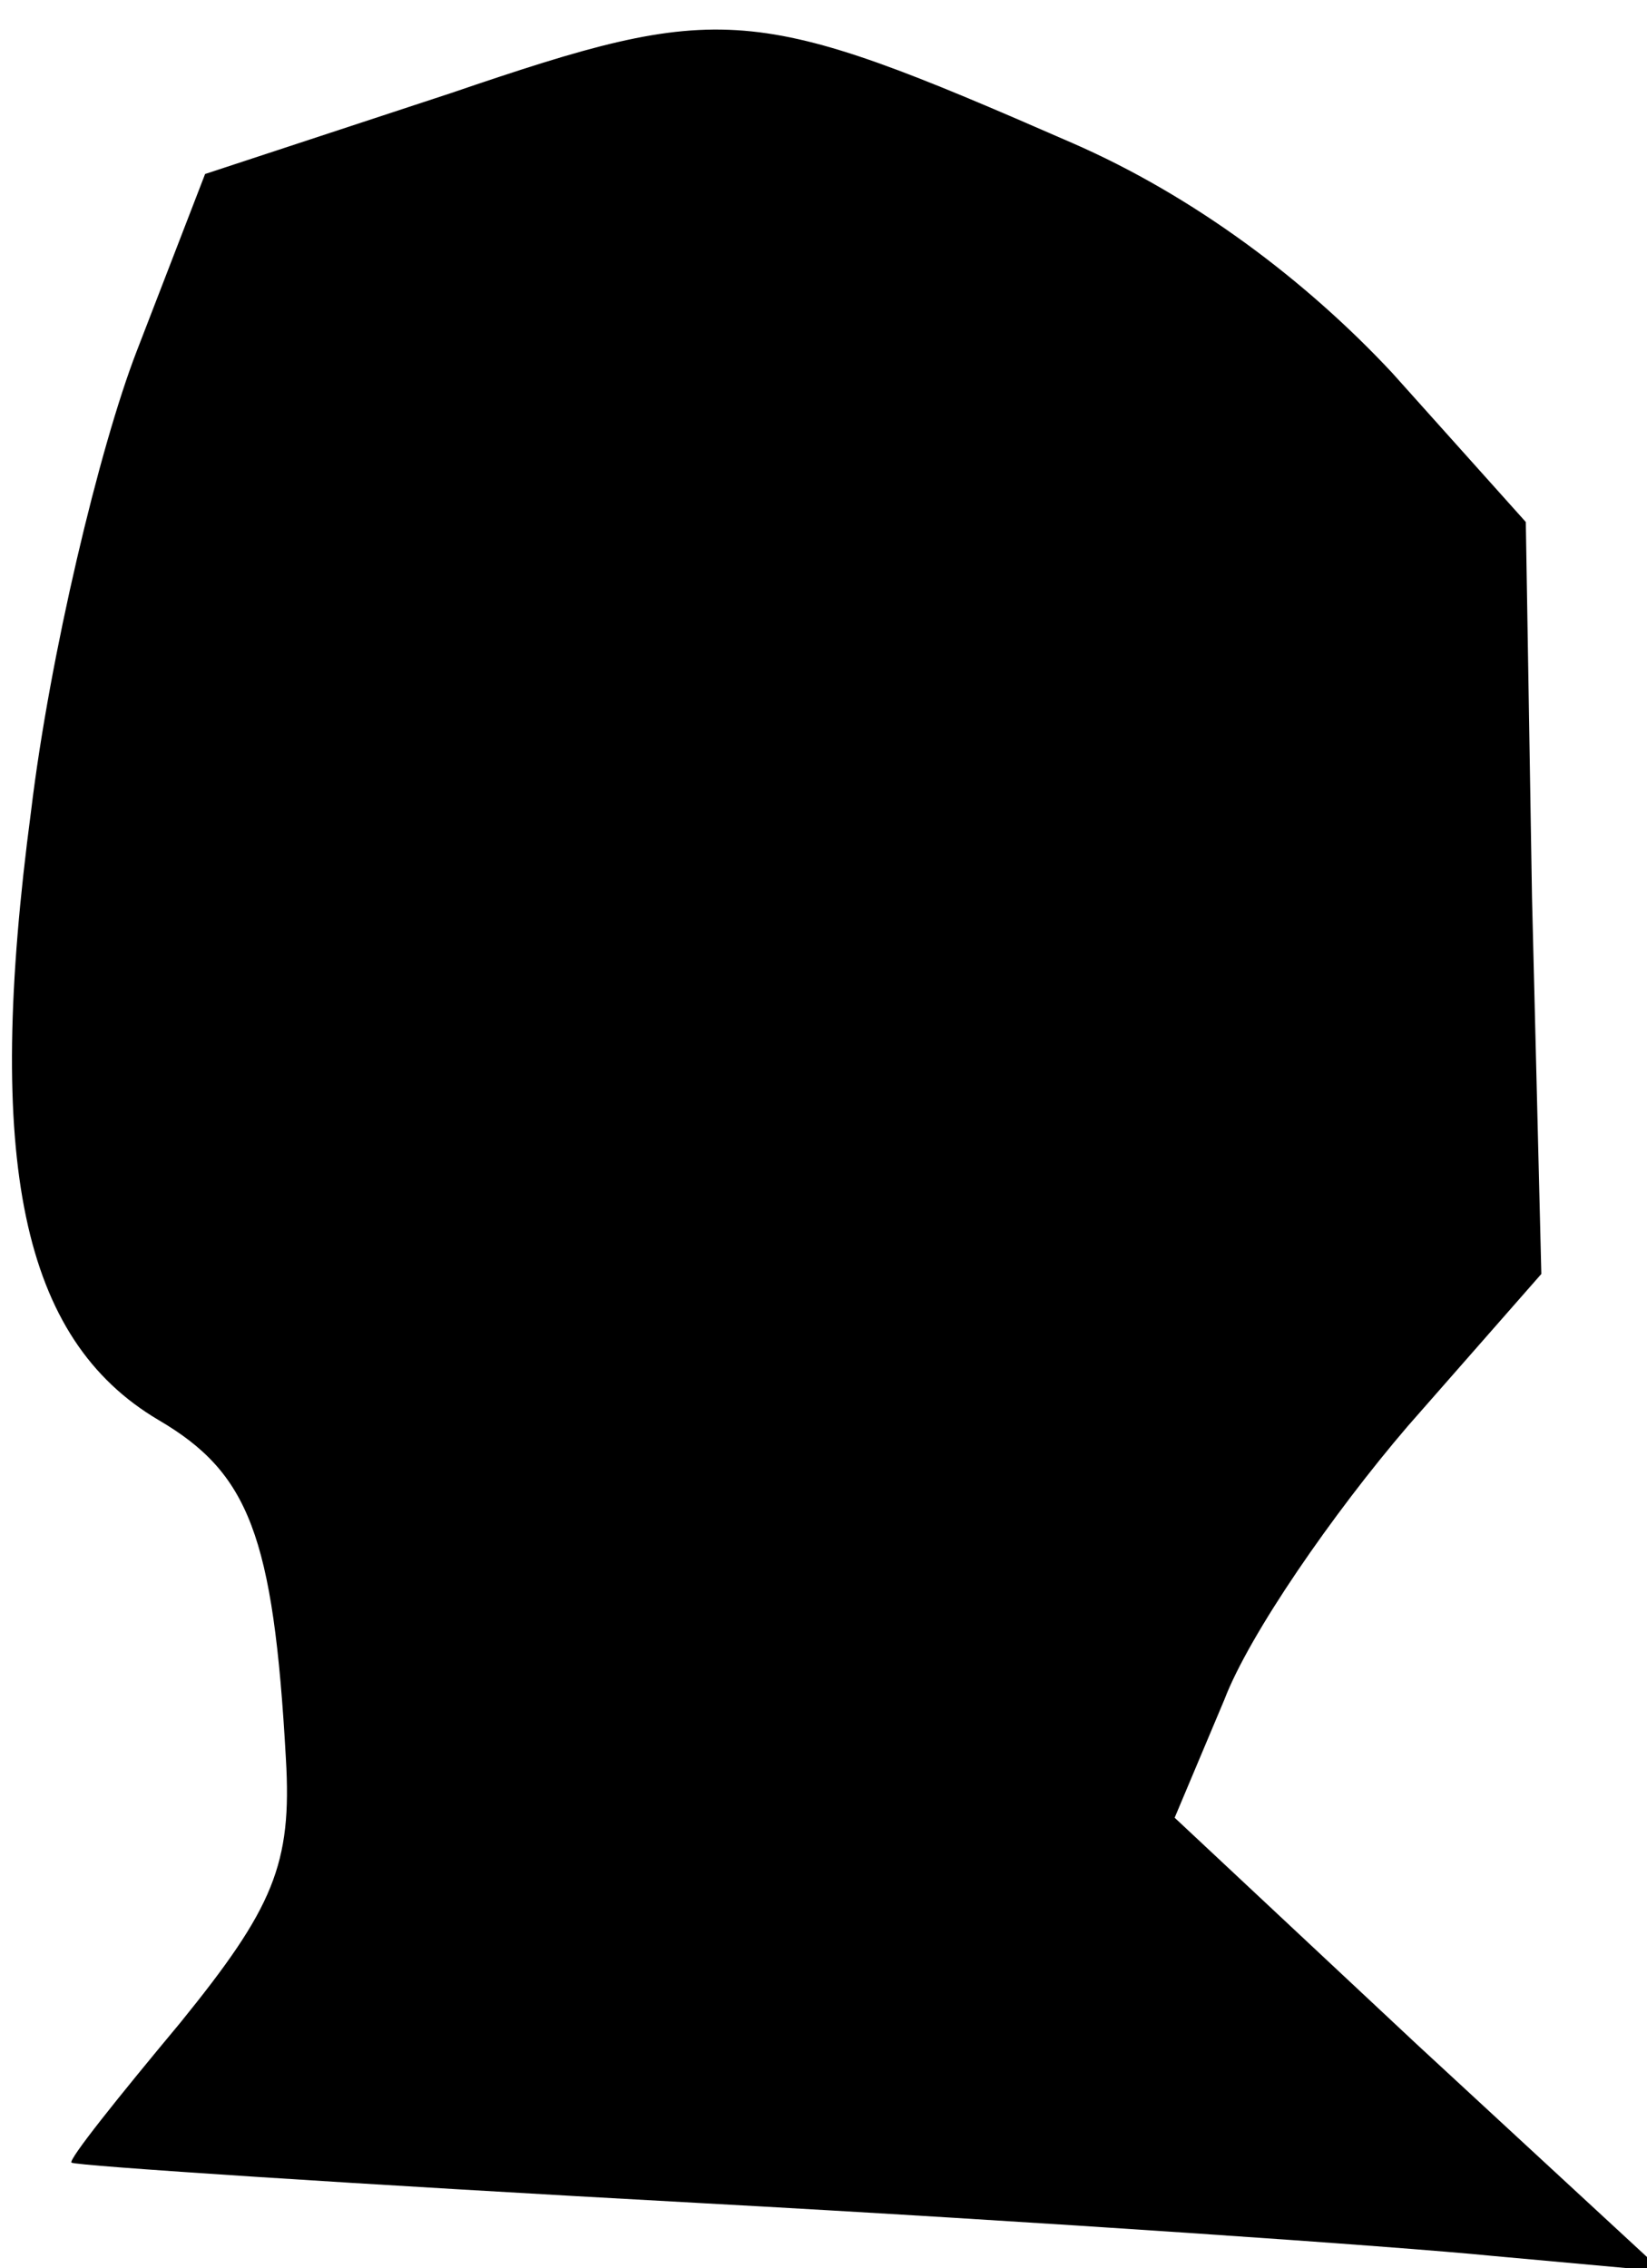 <?xml version="1.0" standalone="no"?>
<!DOCTYPE svg PUBLIC "-//W3C//DTD SVG 20010904//EN"
 "http://www.w3.org/TR/2001/REC-SVG-20010904/DTD/svg10.dtd">
<svg version="1.0" xmlns="http://www.w3.org/2000/svg"
 width="53pt" height="73pt" viewBox="0 0 53 73"
 preserveAspectRatio="xMidYMid meet">
<g transform="translate(0,73) scale(0.1,-0.1)"
fill="#000000" stroke="none">
<path fill="#000000" stroke="none" d="M145 700 l-79 -26 -22 -57 c-12 -31
-28 -98 -34 -148 -15 -113 -3 -170 41 -196 29 -17 37 -37 41 -109 2 -34 -4
-48 -34 -85 -20 -24 -36 -44 -35 -45 1 -1 92 -7 202 -13 110 -6 225 -14 255
-17 l55 -5 -79 73 -78 73 16 38 c8 21 35 60 59 88 l43 49 -3 121 -2 121 -43
48 c-28 30 -64 57 -103 74 -103 45 -112 46 -200 16z"/>
</g>
</svg>
